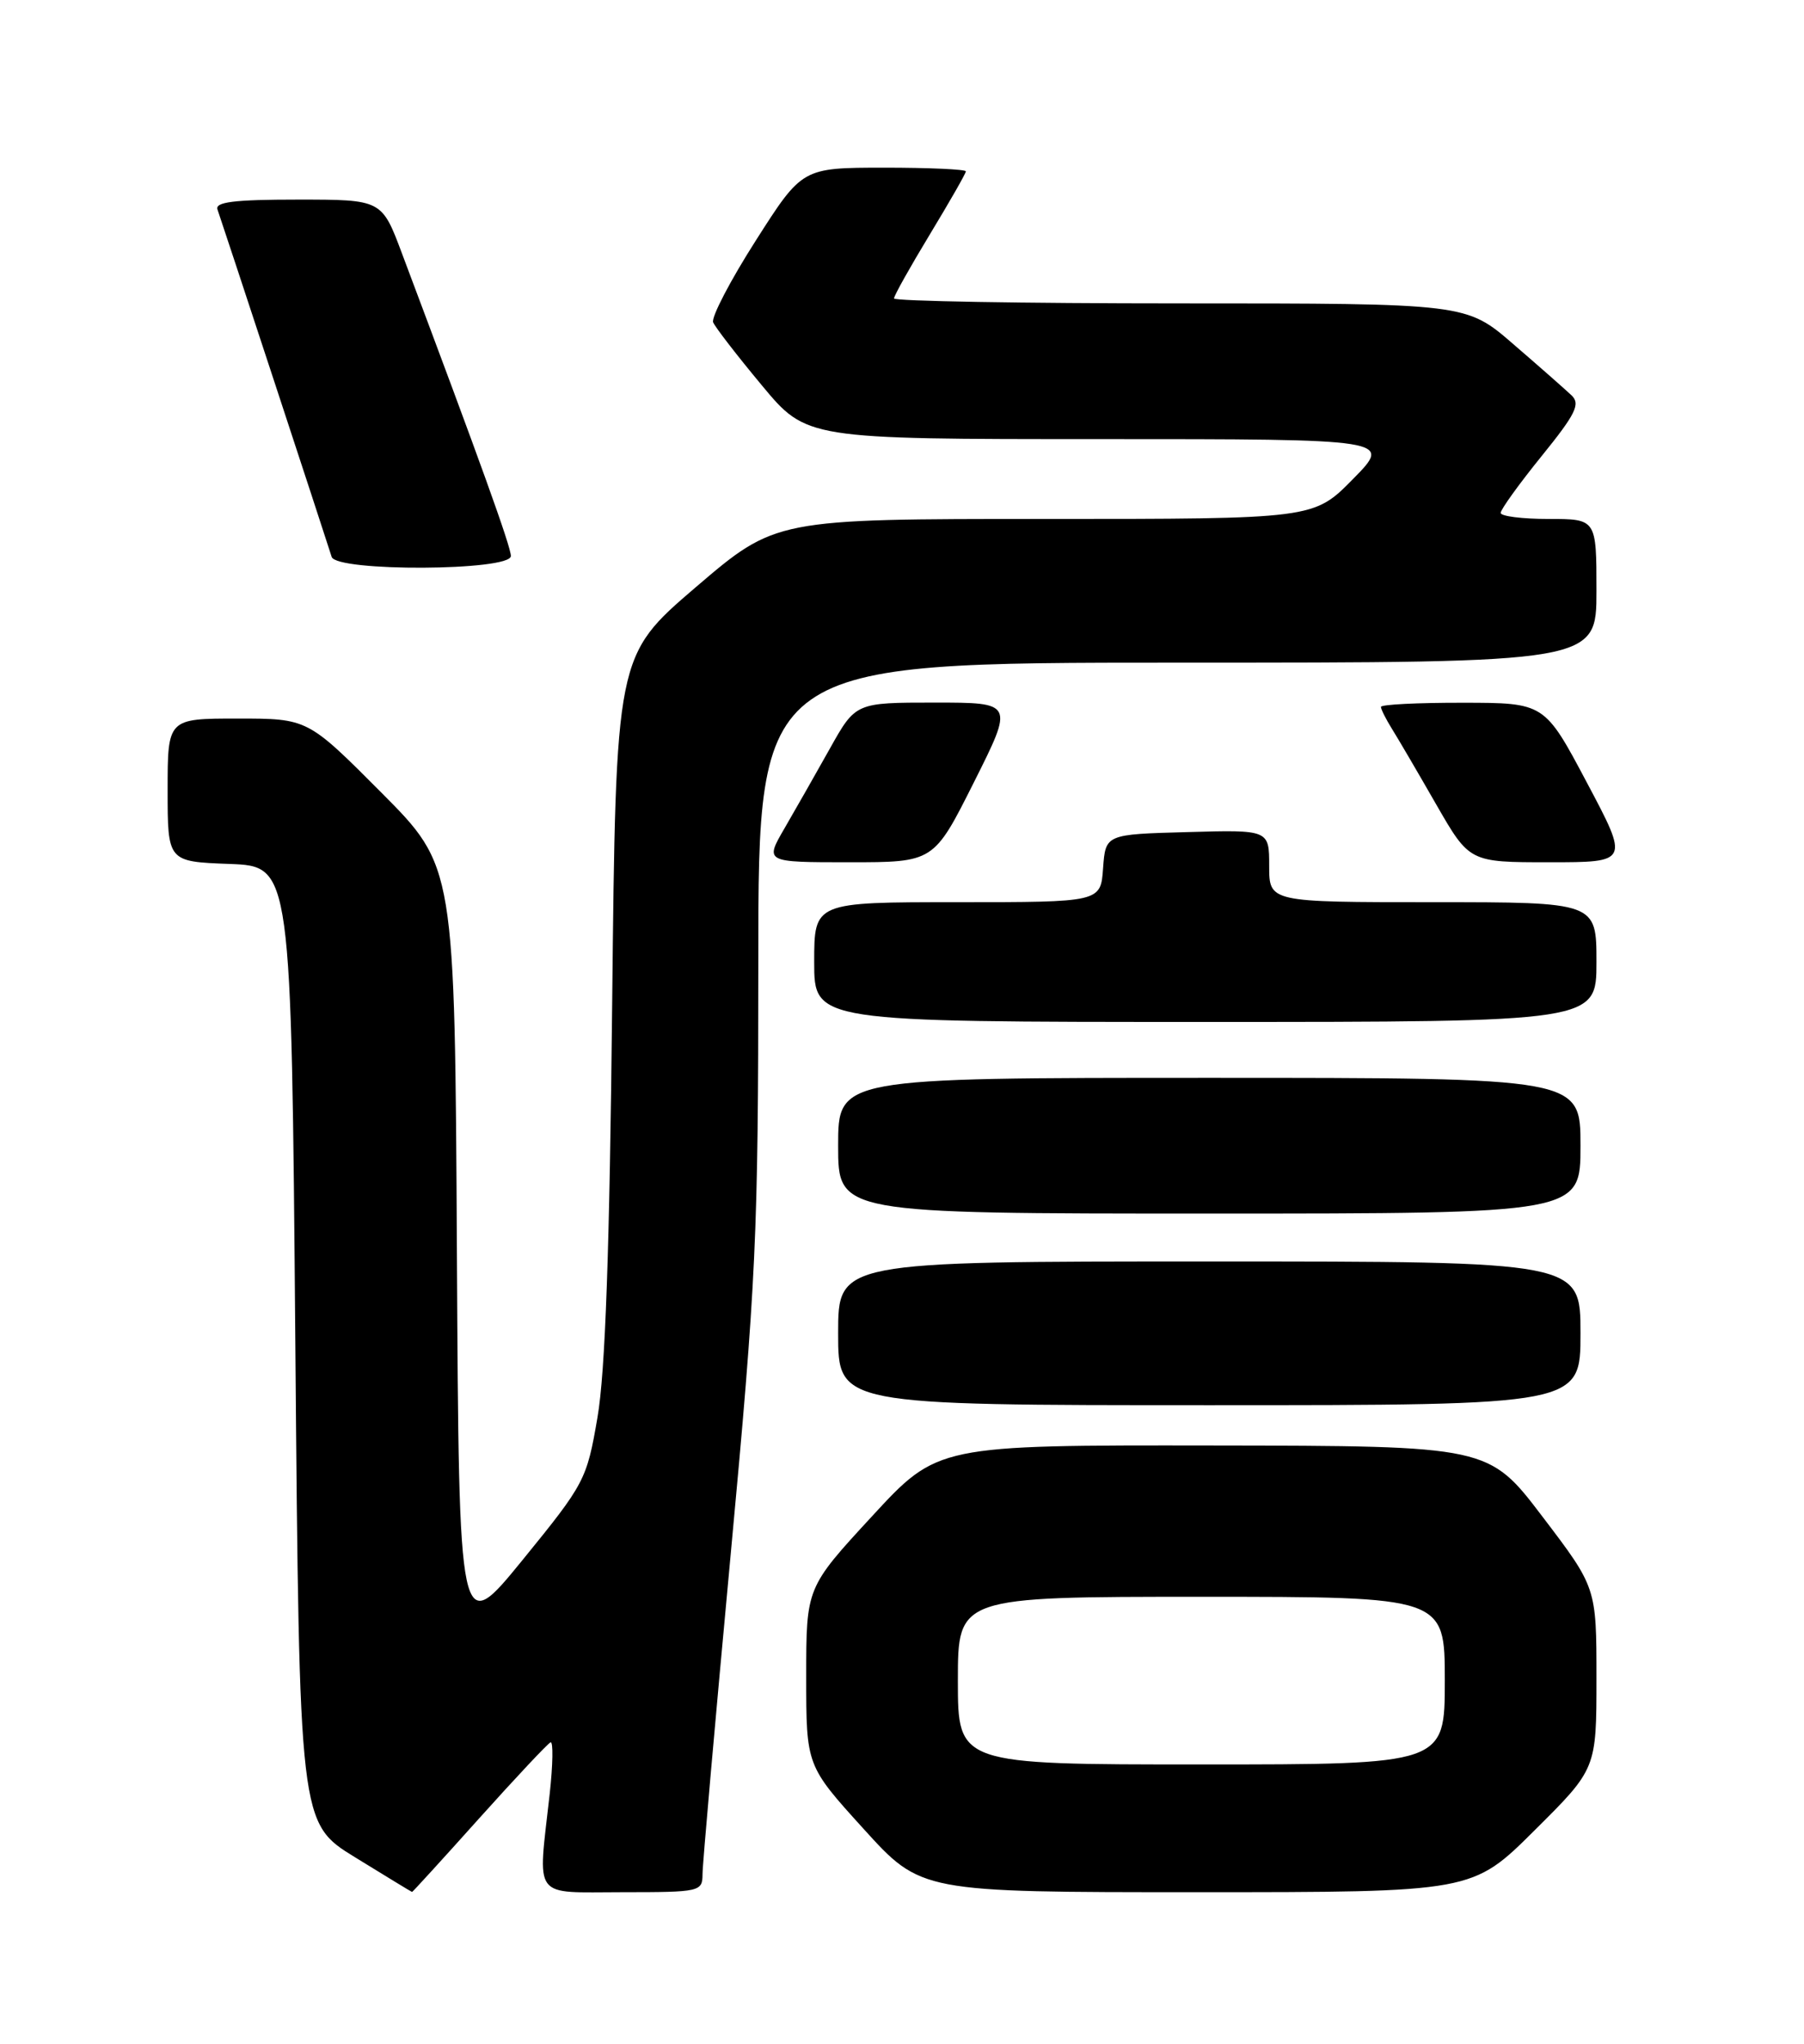 <?xml version="1.0" encoding="UTF-8" standalone="no"?>
<!DOCTYPE svg PUBLIC "-//W3C//DTD SVG 1.1//EN" "http://www.w3.org/Graphics/SVG/1.1/DTD/svg11.dtd" >
<svg xmlns="http://www.w3.org/2000/svg" xmlns:xlink="http://www.w3.org/1999/xlink" version="1.1" viewBox="0 0 226 256">
 <g >
 <path fill="currentColor"
d=" M 60.03 227.75 C 64.60 222.66 68.62 218.38 68.97 218.23 C 69.32 218.08 69.27 221.01 68.86 224.73 C 67.37 238.10 66.55 237.00 78.00 237.00 C 87.70 237.00 88.00 236.93 88.01 234.75 C 88.01 233.51 89.59 215.62 91.51 195.00 C 94.76 160.07 94.99 154.95 95.00 120.25 C 95.00 83.00 95.00 83.00 147.50 83.00 C 200.00 83.00 200.00 83.00 200.00 74.00 C 200.00 65.00 200.00 65.00 194.00 65.00 C 190.70 65.00 188.00 64.66 188.00 64.24 C 188.00 63.82 190.30 60.62 193.12 57.14 C 197.42 51.83 198.02 50.60 196.87 49.51 C 196.12 48.80 192.84 45.91 189.59 43.11 C 183.69 38.00 183.69 38.00 147.84 38.00 C 128.13 38.00 112.00 37.72 112.00 37.38 C 112.00 37.03 114.03 33.42 116.50 29.34 C 118.97 25.26 121.00 21.72 121.00 21.46 C 121.00 21.21 116.39 21.00 110.75 21.00 C 100.50 21.01 100.50 21.01 94.69 30.12 C 91.49 35.13 89.09 39.74 89.34 40.37 C 89.60 40.99 92.34 44.54 95.43 48.25 C 101.04 55.00 101.04 55.00 137.73 55.00 C 174.42 55.00 174.42 55.00 169.50 60.00 C 164.58 65.00 164.58 65.00 130.87 65.00 C 97.16 65.00 97.16 65.00 87.15 73.56 C 77.15 82.13 77.15 82.13 76.69 125.81 C 76.37 156.56 75.83 171.88 74.85 177.53 C 73.51 185.35 73.27 185.80 65.49 195.36 C 57.50 205.16 57.50 205.16 57.24 156.84 C 56.98 108.52 56.98 108.52 47.76 99.26 C 38.54 90.00 38.54 90.00 29.77 90.00 C 21.00 90.00 21.00 90.00 21.00 98.96 C 21.00 107.92 21.00 107.92 28.75 108.21 C 36.50 108.50 36.50 108.50 37.00 168.42 C 37.50 228.34 37.50 228.34 44.50 232.64 C 48.35 235.01 51.55 236.96 51.62 236.97 C 51.68 236.99 55.47 232.84 60.03 227.75 Z  M 192.23 229.27 C 200.00 221.55 200.00 221.55 200.00 210.20 C 200.00 198.85 200.00 198.85 193.25 189.98 C 186.50 181.10 186.50 181.10 151.98 181.05 C 117.46 181.00 117.46 181.00 109.23 189.93 C 101.00 198.85 101.00 198.85 101.00 210.00 C 101.00 221.15 101.00 221.15 108.19 229.07 C 115.38 237.00 115.38 237.00 149.92 237.00 C 184.46 237.00 184.46 237.00 192.23 229.27 Z  M 198.00 167.00 C 198.00 158.00 198.00 158.00 151.50 158.00 C 105.00 158.00 105.00 158.00 105.00 167.00 C 105.00 176.00 105.00 176.00 151.50 176.00 C 198.00 176.00 198.00 176.00 198.00 167.00 Z  M 198.00 143.50 C 198.00 135.00 198.00 135.00 151.50 135.00 C 105.00 135.00 105.00 135.00 105.00 143.50 C 105.00 152.00 105.00 152.00 151.50 152.00 C 198.00 152.00 198.00 152.00 198.00 143.50 Z  M 200.00 120.50 C 200.00 113.00 200.00 113.00 179.50 113.00 C 159.00 113.00 159.00 113.00 159.00 108.47 C 159.00 103.93 159.00 103.93 148.75 104.22 C 138.50 104.50 138.50 104.50 138.19 108.75 C 137.89 113.00 137.89 113.00 119.94 113.00 C 102.00 113.00 102.00 113.00 102.00 120.50 C 102.00 128.00 102.00 128.00 151.00 128.00 C 200.00 128.00 200.00 128.00 200.00 120.50 Z  M 122.00 98.00 C 127.02 88.00 127.02 88.00 117.10 88.00 C 107.19 88.00 107.19 88.00 103.97 93.75 C 102.20 96.91 99.64 101.41 98.28 103.75 C 95.81 108.00 95.81 108.00 106.40 108.00 C 116.98 108.00 116.98 108.00 122.00 98.00 Z  M 198.80 98.02 C 193.50 88.03 193.50 88.03 183.25 88.02 C 177.61 88.01 173.00 88.24 173.00 88.54 C 173.00 88.83 173.62 90.07 174.38 91.29 C 175.14 92.50 177.63 96.76 179.92 100.75 C 184.09 108.00 184.09 108.00 194.09 108.00 C 204.10 108.00 204.10 108.00 198.80 98.02 Z  M 64.00 69.64 C 64.00 68.47 60.23 58.00 50.36 31.75 C 47.83 25.00 47.83 25.00 37.31 25.00 C 29.31 25.00 26.90 25.30 27.25 26.25 C 27.68 27.43 40.71 67.07 41.55 69.75 C 42.13 71.63 64.00 71.52 64.00 69.64 Z  M 120.00 210.50 C 120.00 200.00 120.00 200.00 150.50 200.00 C 181.00 200.00 181.00 200.00 181.00 210.50 C 181.00 221.00 181.00 221.00 150.50 221.00 C 120.00 221.00 120.00 221.00 120.00 210.50 Z "/>
</g>
</svg>